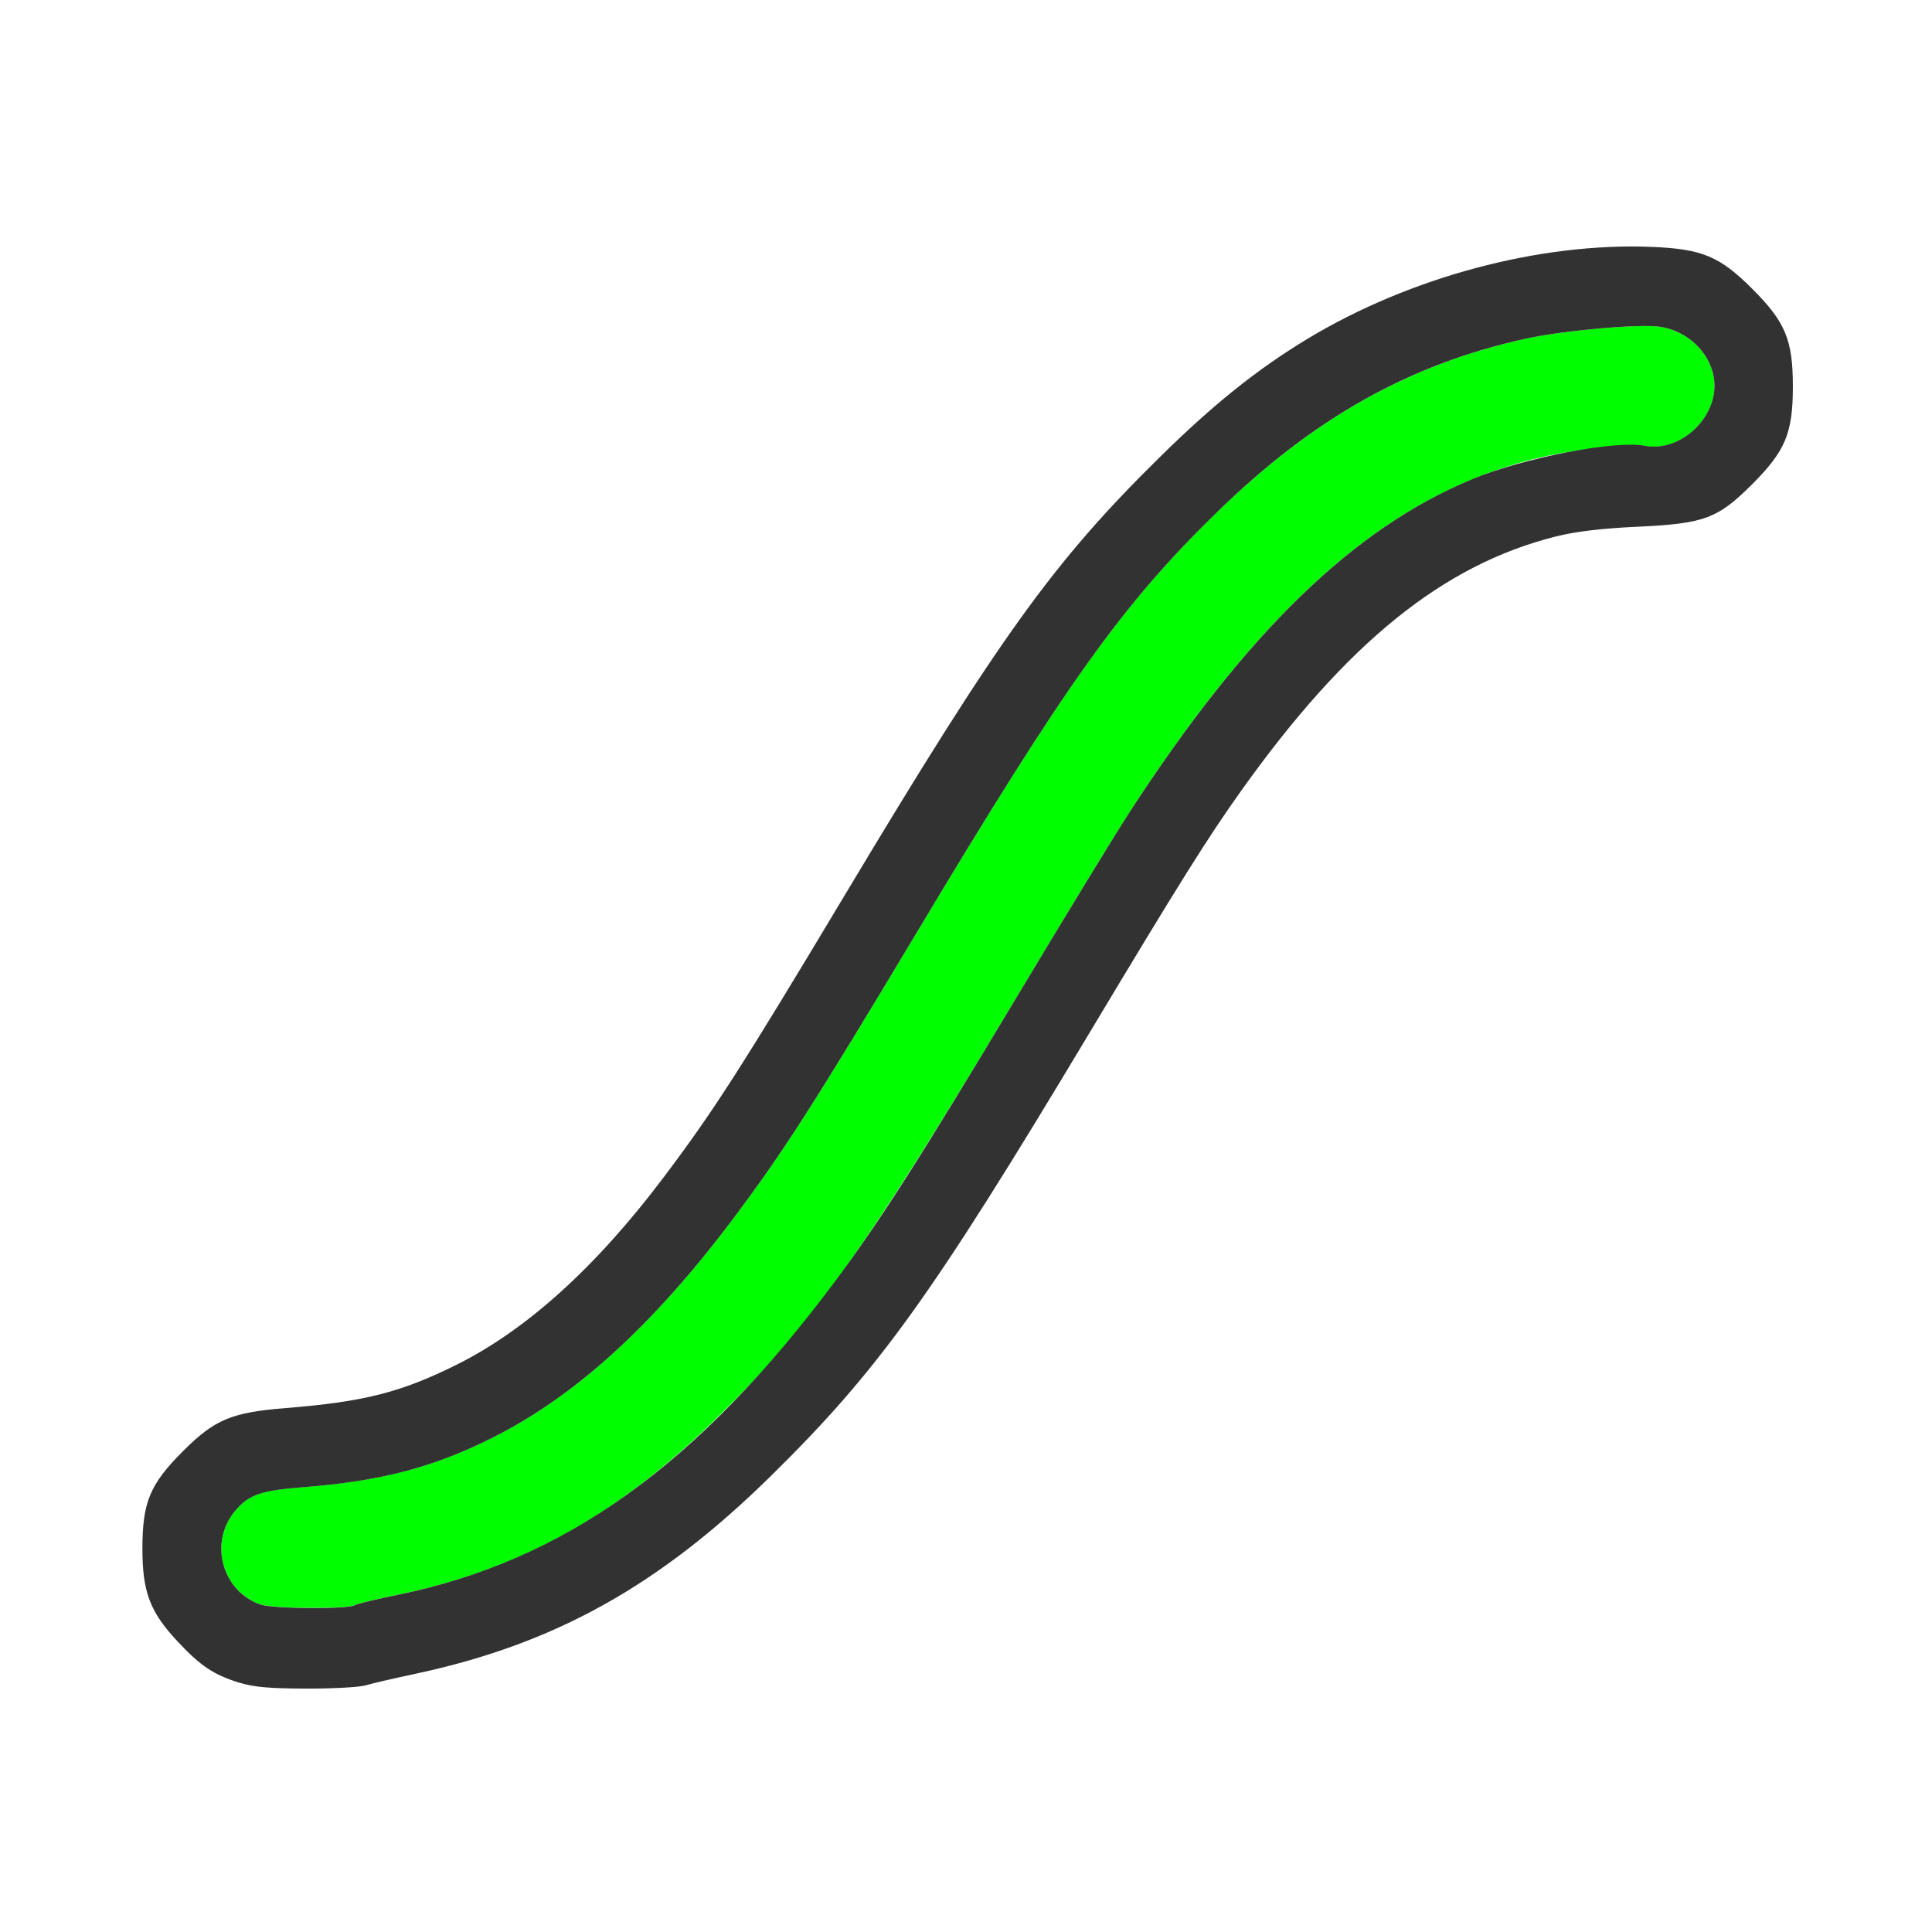 <?xml version="1.0" encoding="UTF-8" standalone="no"?>
<!-- Created with Inkscape (http://www.inkscape.org/) -->

<svg
   version="1.1"
   id="svg2"
   width="1600"
   height="1600"
   viewBox="0 0 1600 1600"
   sodipodi:docname="spline_type.svg"
   inkscape:version="1.2.2 (732a01da63, 2022-12-09)"
   xmlns:inkscape="http://www.inkscape.org/namespaces/inkscape"
   xmlns:sodipodi="http://sodipodi.sourceforge.net/DTD/sodipodi-0.dtd"
   xmlns="http://www.w3.org/2000/svg"
   xmlns:svg="http://www.w3.org/2000/svg"
   xmlns:rdf="http://www.w3.org/1999/02/22-rdf-syntax-ns#"
   xmlns:cc="http://creativecommons.org/ns#"
   xmlns:dc="http://purl.org/dc/elements/1.1/">
  <defs
     id="defs6" />
  <sodipodi:namedview
     pagecolor="#808080"
     bordercolor="#666666"
     borderopacity="1"
     objecttolerance="10"
     gridtolerance="10"
     guidetolerance="10"
     inkscape:pageopacity="0"
     inkscape:pageshadow="2"
     inkscape:window-width="1993"
     inkscape:window-height="1009"
     id="namedview4"
     showgrid="false"
     inkscape:zoom="0.5"
     inkscape:cx="287"
     inkscape:cy="218"
     inkscape:window-x="-8"
     inkscape:window-y="-8"
     inkscape:window-maximized="1"
     inkscape:current-layer="SPLINE_TYPE"
     inkscape:showpageshadow="0"
     inkscape:pagecheckerboard="true"
     inkscape:deskcolor="#d1d1d1" />
  <g
     id="SPLINE_TYPE"
     transform="matrix(87.5,0,0,87.5,100,100)"
     style="stroke-width:0.011">
    <path
       style="fill:none;stroke-width:0"
       d="M 0,8 V 0 h 8 8 v 8 8 H 8 0 Z m 2.316,6.811 c 0.058,-0.017 0.271,-0.066 0.473,-0.11 C 4.105,14.42 5.095,13.87 6.152,12.831 7.171,11.829 7.672,11.133 9.156,8.656 10.027,7.203 10.289,6.786 10.604,6.344 11.605,4.941 12.516,4.204 13.581,3.937 13.773,3.888 14.011,3.86 14.344,3.844 14.987,3.814 15.113,3.768 15.441,3.441 15.756,3.126 15.826,2.957 15.826,2.516 c 0,-0.441 -0.07,-0.61 -0.385,-0.925 C 15.133,1.283 14.968,1.214 14.494,1.195 13.432,1.151 12.2,1.479 11.232,2.064 10.759,2.35 10.341,2.684 9.833,3.185 8.826,4.176 8.318,4.883 6.848,7.337 5.877,8.958 5.607,9.379 5.139,9.999 4.501,10.847 3.841,11.444 3.18,11.773 2.652,12.036 2.3,12.125 1.562,12.184 c -0.513,0.041 -0.672,0.108 -0.972,0.407 -0.315,0.315 -0.385,0.484 -0.385,0.925 0,0.409 0.071,0.598 0.332,0.876 0.349,0.373 0.55,0.447 1.217,0.449 0.251,6.03e-4 0.504,-0.013 0.562,-0.03 z"
       id="path823"
       inkscape:connector-curvature="0" />
    <path
       style="fill:#00fe00;stroke-width:0"
       d="M 1.323,14.043 C 0.957,13.917 0.832,13.455 1.083,13.157 1.212,13.003 1.323,12.964 1.716,12.933 2.46,12.876 2.952,12.748 3.516,12.466 4.3,12.073 5.036,11.404 5.797,10.391 6.273,9.756 6.554,9.319 7.539,7.675 8.947,5.324 9.482,4.575 10.379,3.702 c 0.909,-0.885 1.818,-1.396 2.918,-1.639 0.354,-0.078 1.078,-0.143 1.271,-0.113 0.254,0.038 0.463,0.232 0.508,0.471 0.067,0.358 -0.295,0.723 -0.653,0.656 C 14.271,3.048 13.694,3.118 13.347,3.208 11.983,3.56 10.824,4.577 9.546,6.547 9.412,6.753 8.927,7.548 8.469,8.312 c -1.423,2.375 -1.946,3.107 -2.848,3.986 -0.935,0.912 -1.859,1.42 -3.002,1.653 -0.201,0.041 -0.382,0.085 -0.402,0.097 -0.064,0.039 -0.775,0.035 -0.893,-0.005 z"
       id="path821"
       inkscape:connector-curvature="0" />
    <path
       style="fill:#323232;stroke-width:0"
       d="M 1.12,14.783 C 0.876,14.706 0.755,14.625 0.537,14.392 0.277,14.114 0.205,13.925 0.205,13.516 c 0,-0.441 0.07,-0.61 0.385,-0.925 C 0.89,12.291 1.05,12.225 1.562,12.184 2.3,12.125 2.652,12.036 3.18,11.773 3.841,11.444 4.501,10.847 5.139,9.999 5.607,9.379 5.877,8.958 6.848,7.337 8.318,4.883 8.826,4.176 9.833,3.185 10.341,2.684 10.759,2.35 11.232,2.064 c 0.969,-0.585 2.201,-0.914 3.262,-0.87 0.474,0.02 0.639,0.089 0.947,0.396 0.315,0.315 0.385,0.484 0.385,0.925 0,0.441 -0.07,0.61 -0.385,0.925 -0.327,0.327 -0.453,0.374 -1.097,0.403 -0.333,0.016 -0.571,0.044 -0.763,0.092 -1.065,0.268 -1.977,1.004 -2.977,2.407 -0.315,0.442 -0.577,0.859 -1.448,2.312 -1.484,2.476 -1.986,3.173 -3.005,4.175 -1.057,1.039 -2.047,1.589 -3.362,1.87 -0.202,0.043 -0.415,0.092 -0.473,0.11 -0.058,0.017 -0.311,0.031 -0.562,0.03 -0.351,-8.4e-4 -0.498,-0.014 -0.634,-0.057 z M 2.216,14.049 c 0.02,-0.012 0.201,-0.056 0.402,-0.097 1.579,-0.321 2.842,-1.226 4.137,-2.96 C 7.181,10.421 7.566,9.819 8.469,8.312 8.927,7.548 9.412,6.753 9.546,6.547 c 1.108,-1.706 2.119,-2.688 3.248,-3.156 0.486,-0.201 1.347,-0.368 1.629,-0.315 0.357,0.067 0.72,-0.297 0.653,-0.656 C 15.031,2.182 14.822,1.988 14.568,1.95 14.375,1.921 13.65,1.985 13.297,2.063 12.197,2.305 11.288,2.816 10.379,3.702 9.482,4.575 8.947,5.324 7.539,7.675 6.554,9.319 6.273,9.756 5.797,10.391 c -0.761,1.013 -1.497,1.682 -2.281,2.075 -0.563,0.282 -1.055,0.41 -1.799,0.468 -0.393,0.031 -0.505,0.07 -0.634,0.223 -0.251,0.298 -0.126,0.761 0.241,0.887 0.118,0.04 0.829,0.045 0.893,0.005 z"
       id="path819"
       inkscape:connector-curvature="0" />
  </g>
</svg>
